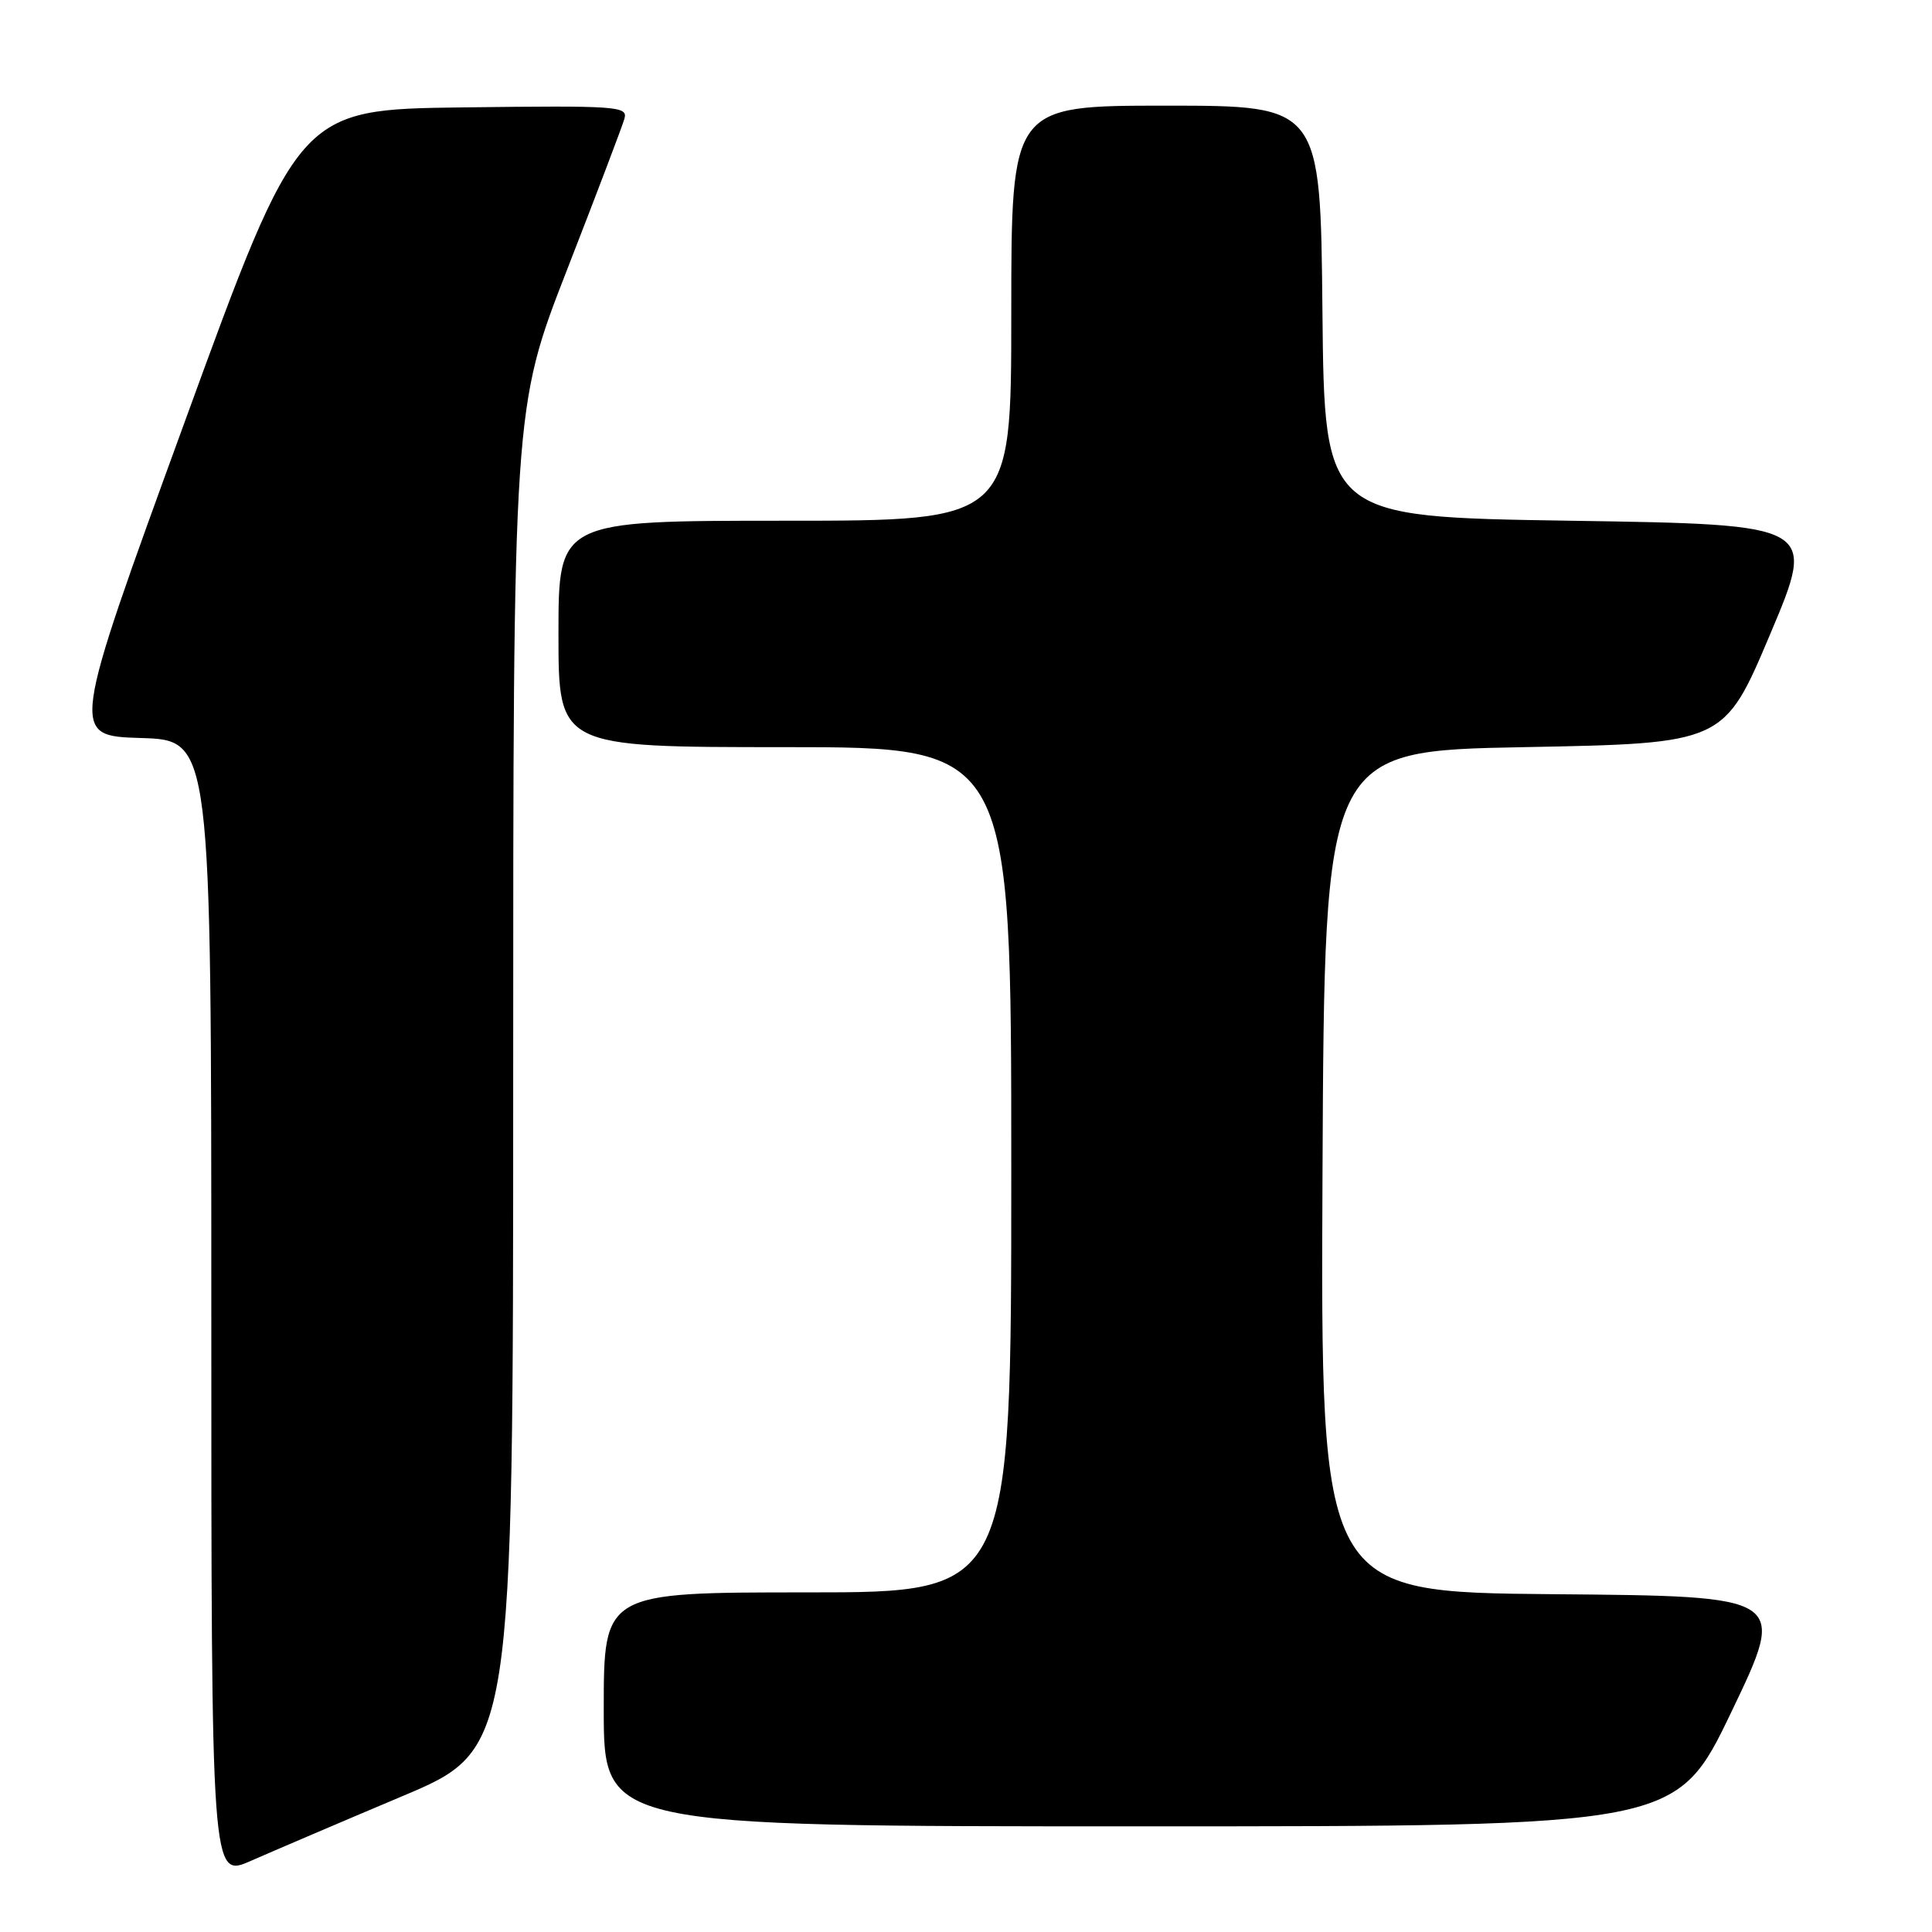 <?xml version="1.0" encoding="UTF-8" standalone="no"?>
<!DOCTYPE svg PUBLIC "-//W3C//DTD SVG 1.1//EN" "http://www.w3.org/Graphics/SVG/1.1/DTD/svg11.dtd" >
<svg xmlns="http://www.w3.org/2000/svg" xmlns:xlink="http://www.w3.org/1999/xlink" version="1.1" viewBox="0 0 256 256">
 <g >
 <path fill="currentColor"
d=" M 53.25 238.03 C 68.00 231.82 68.00 231.82 68.00 142.95 C 68.00 54.09 68.00 54.09 75.12 35.79 C 79.04 25.73 82.47 16.70 82.74 15.73 C 83.21 14.07 81.89 13.98 61.40 14.23 C 39.56 14.50 39.56 14.50 24.44 56.00 C 9.31 97.50 9.31 97.50 18.65 97.79 C 28.00 98.07 28.00 98.07 28.00 173.48 C 28.00 248.89 28.00 248.89 33.25 246.57 C 36.14 245.30 45.14 241.45 53.25 238.03 Z  M 229.46 226.75 C 236.77 211.50 236.77 211.50 205.88 211.24 C 174.98 210.97 174.98 210.97 175.24 155.24 C 175.50 99.50 175.50 99.50 201.98 99.00 C 228.45 98.50 228.45 98.50 234.57 84.00 C 240.69 69.50 240.69 69.50 208.09 69.00 C 175.50 68.50 175.50 68.50 175.23 41.25 C 174.97 14.00 174.97 14.00 154.48 14.00 C 134.00 14.00 134.00 14.00 134.00 41.50 C 134.00 69.00 134.00 69.00 104.00 69.00 C 74.00 69.00 74.00 69.00 74.00 84.00 C 74.00 99.00 74.00 99.00 104.00 99.00 C 134.00 99.00 134.00 99.00 134.00 155.00 C 134.00 211.00 134.00 211.00 107.00 211.00 C 80.00 211.00 80.00 211.00 80.00 226.50 C 80.00 242.00 80.00 242.00 151.07 242.00 C 222.15 242.00 222.15 242.00 229.46 226.75 Z "/>
</g>
</svg>